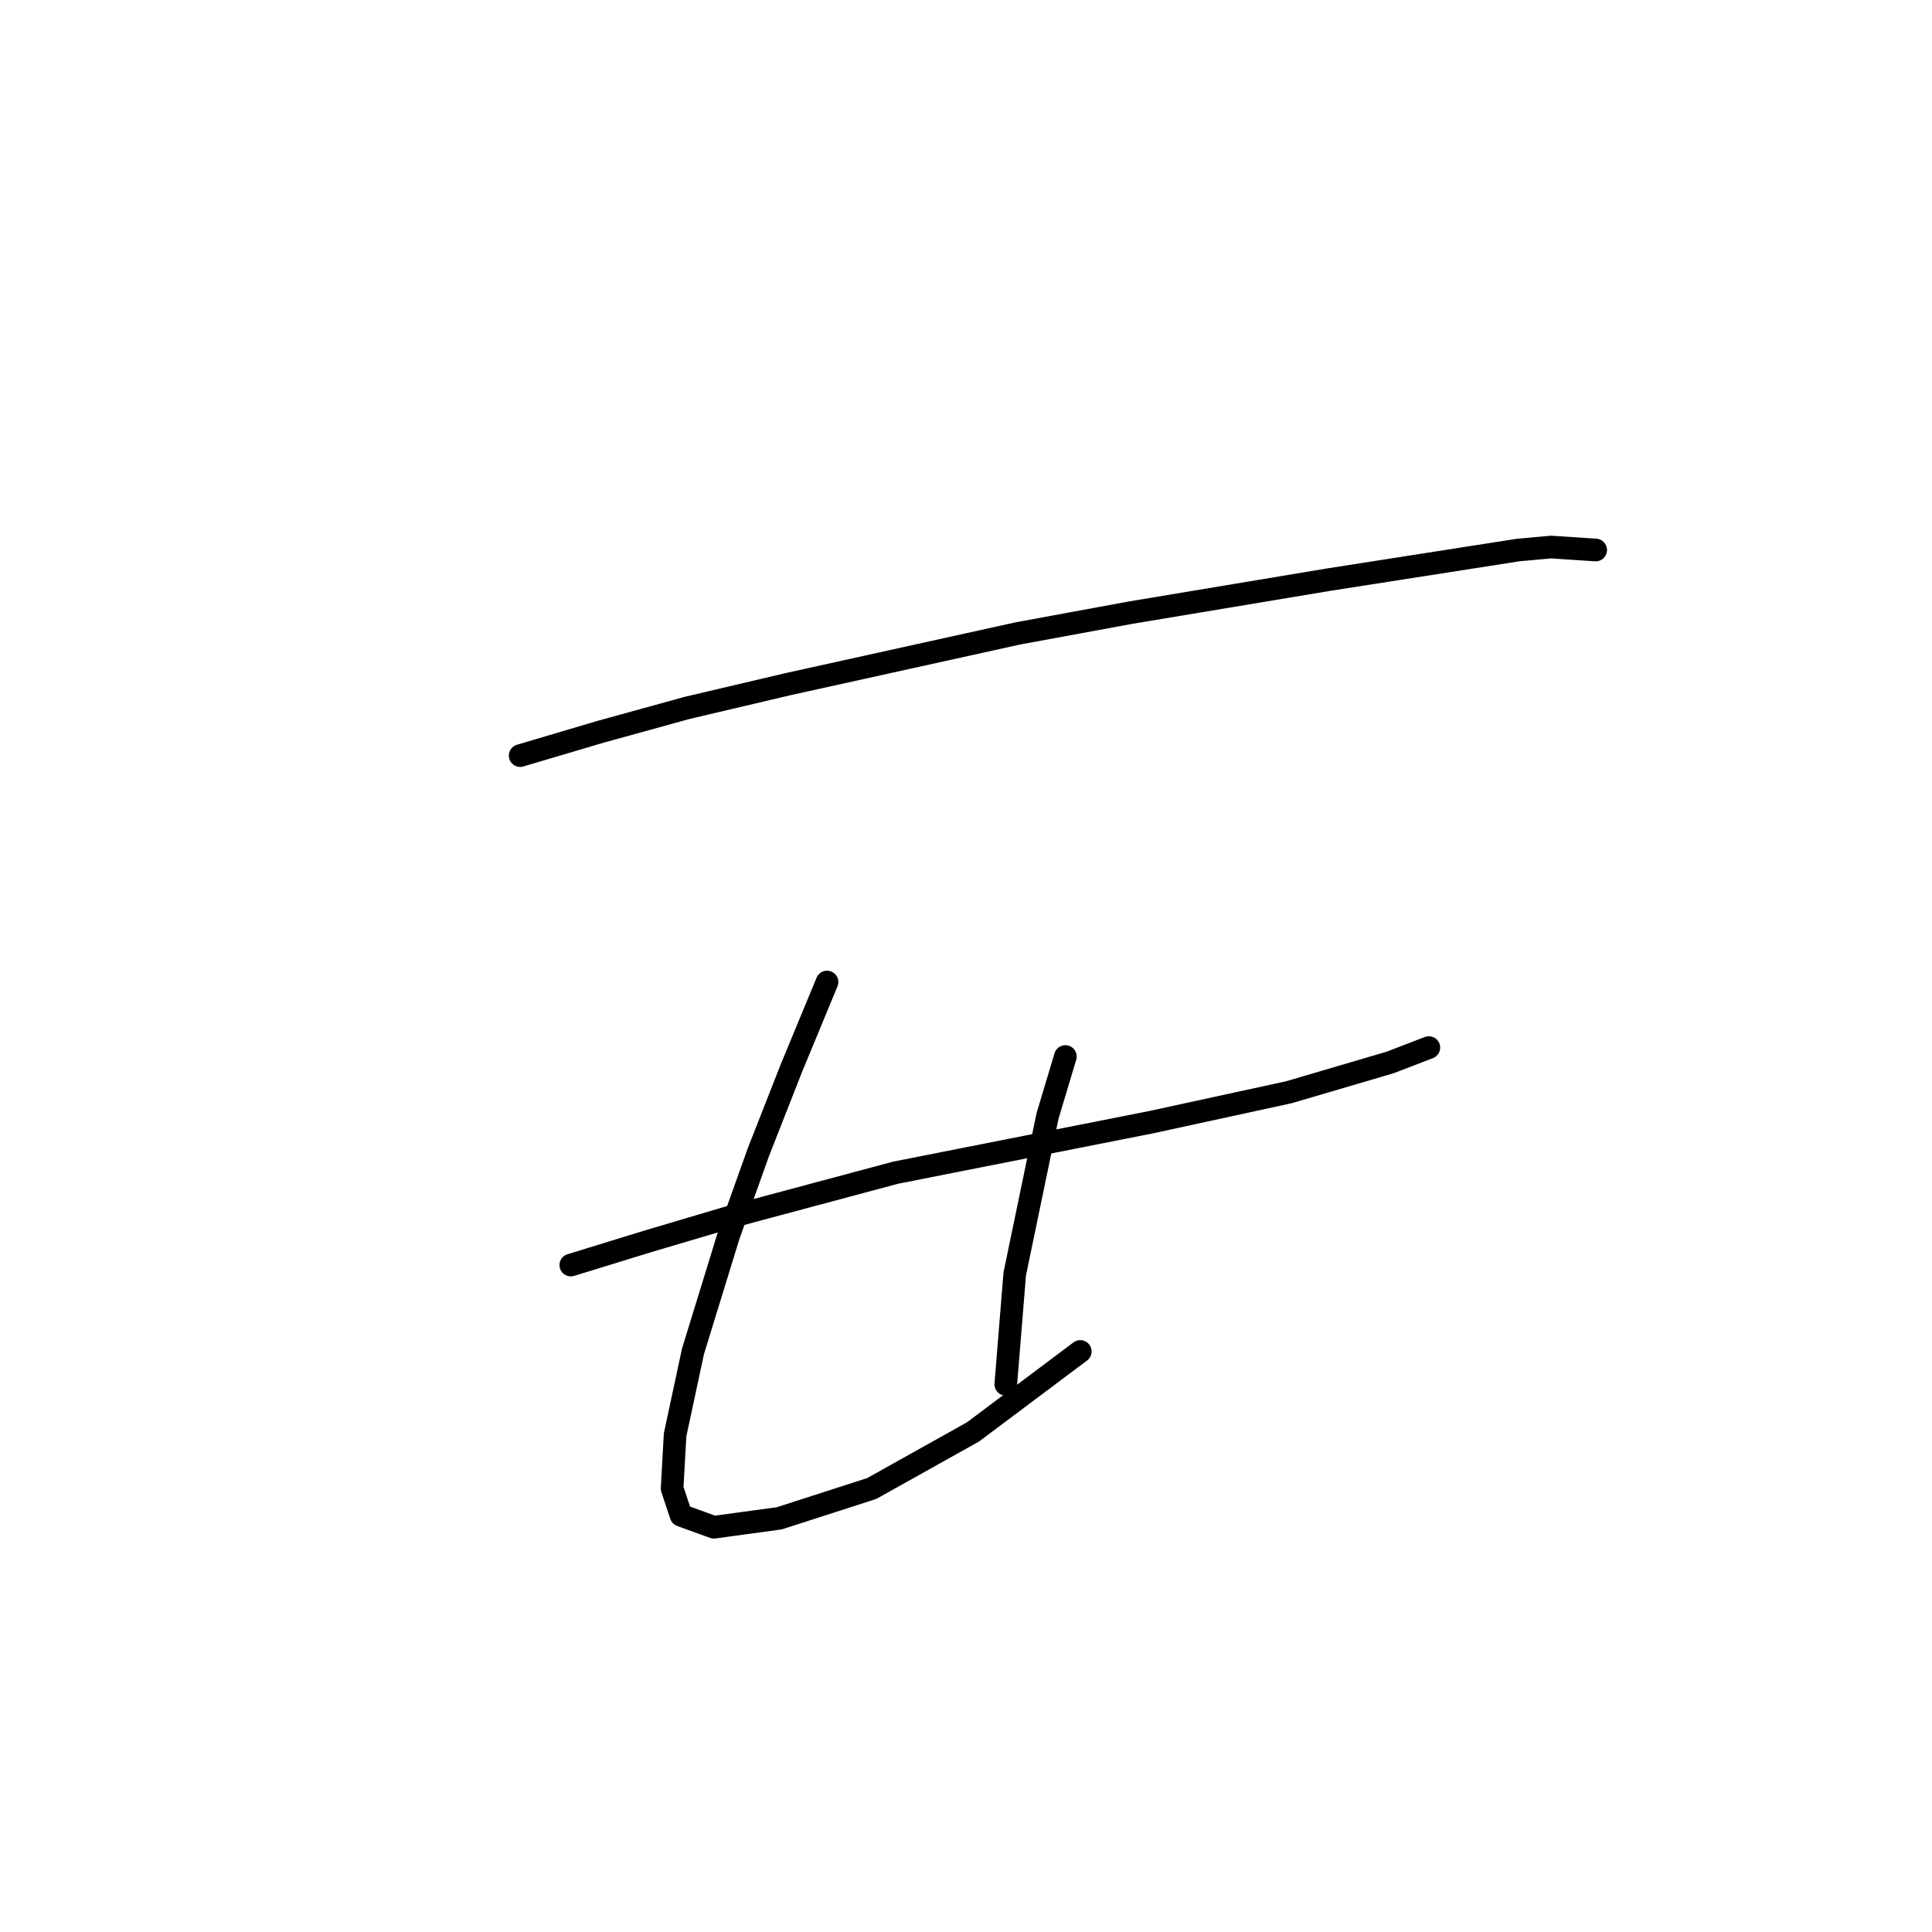 <?xml version="1.0" standalone="no"?>
    <svg width="256" height="256" xmlns="http://www.w3.org/2000/svg" version="1.1">
    <polyline stroke="black" stroke-width="3" stroke-linecap="round" fill="transparent" stroke-linejoin="round" points="68.925 100.121 79.583 96.963 91.032 93.804 104.454 90.646 134.852 83.935 149.853 81.172 175.908 76.829 201.173 72.881 205.516 72.487 211.437 72.881 211.437 72.881 " />
        <polyline stroke="black" stroke-width="3" stroke-linecap="round" fill="transparent" stroke-linejoin="round" points="75.636 167.627 85.9 164.469 96.559 161.31 118.666 155.389 152.616 148.678 170.776 144.73 184.198 140.782 189.33 138.808 189.33 138.808 " />
        <polyline stroke="black" stroke-width="3" stroke-linecap="round" fill="transparent" stroke-linejoin="round" points="109.586 130.123 104.849 141.572 100.506 152.625 96.559 163.679 91.821 179.075 89.453 190.129 89.058 197.235 90.242 200.788 94.585 202.367 103.27 201.182 115.508 197.235 128.93 189.734 143.142 179.075 143.142 179.075 " />
        <polyline stroke="black" stroke-width="3" stroke-linecap="round" fill="transparent" stroke-linejoin="round" points="141.168 139.993 138.799 147.888 134.457 168.811 133.272 183.418 133.272 183.418 " />
        </svg>